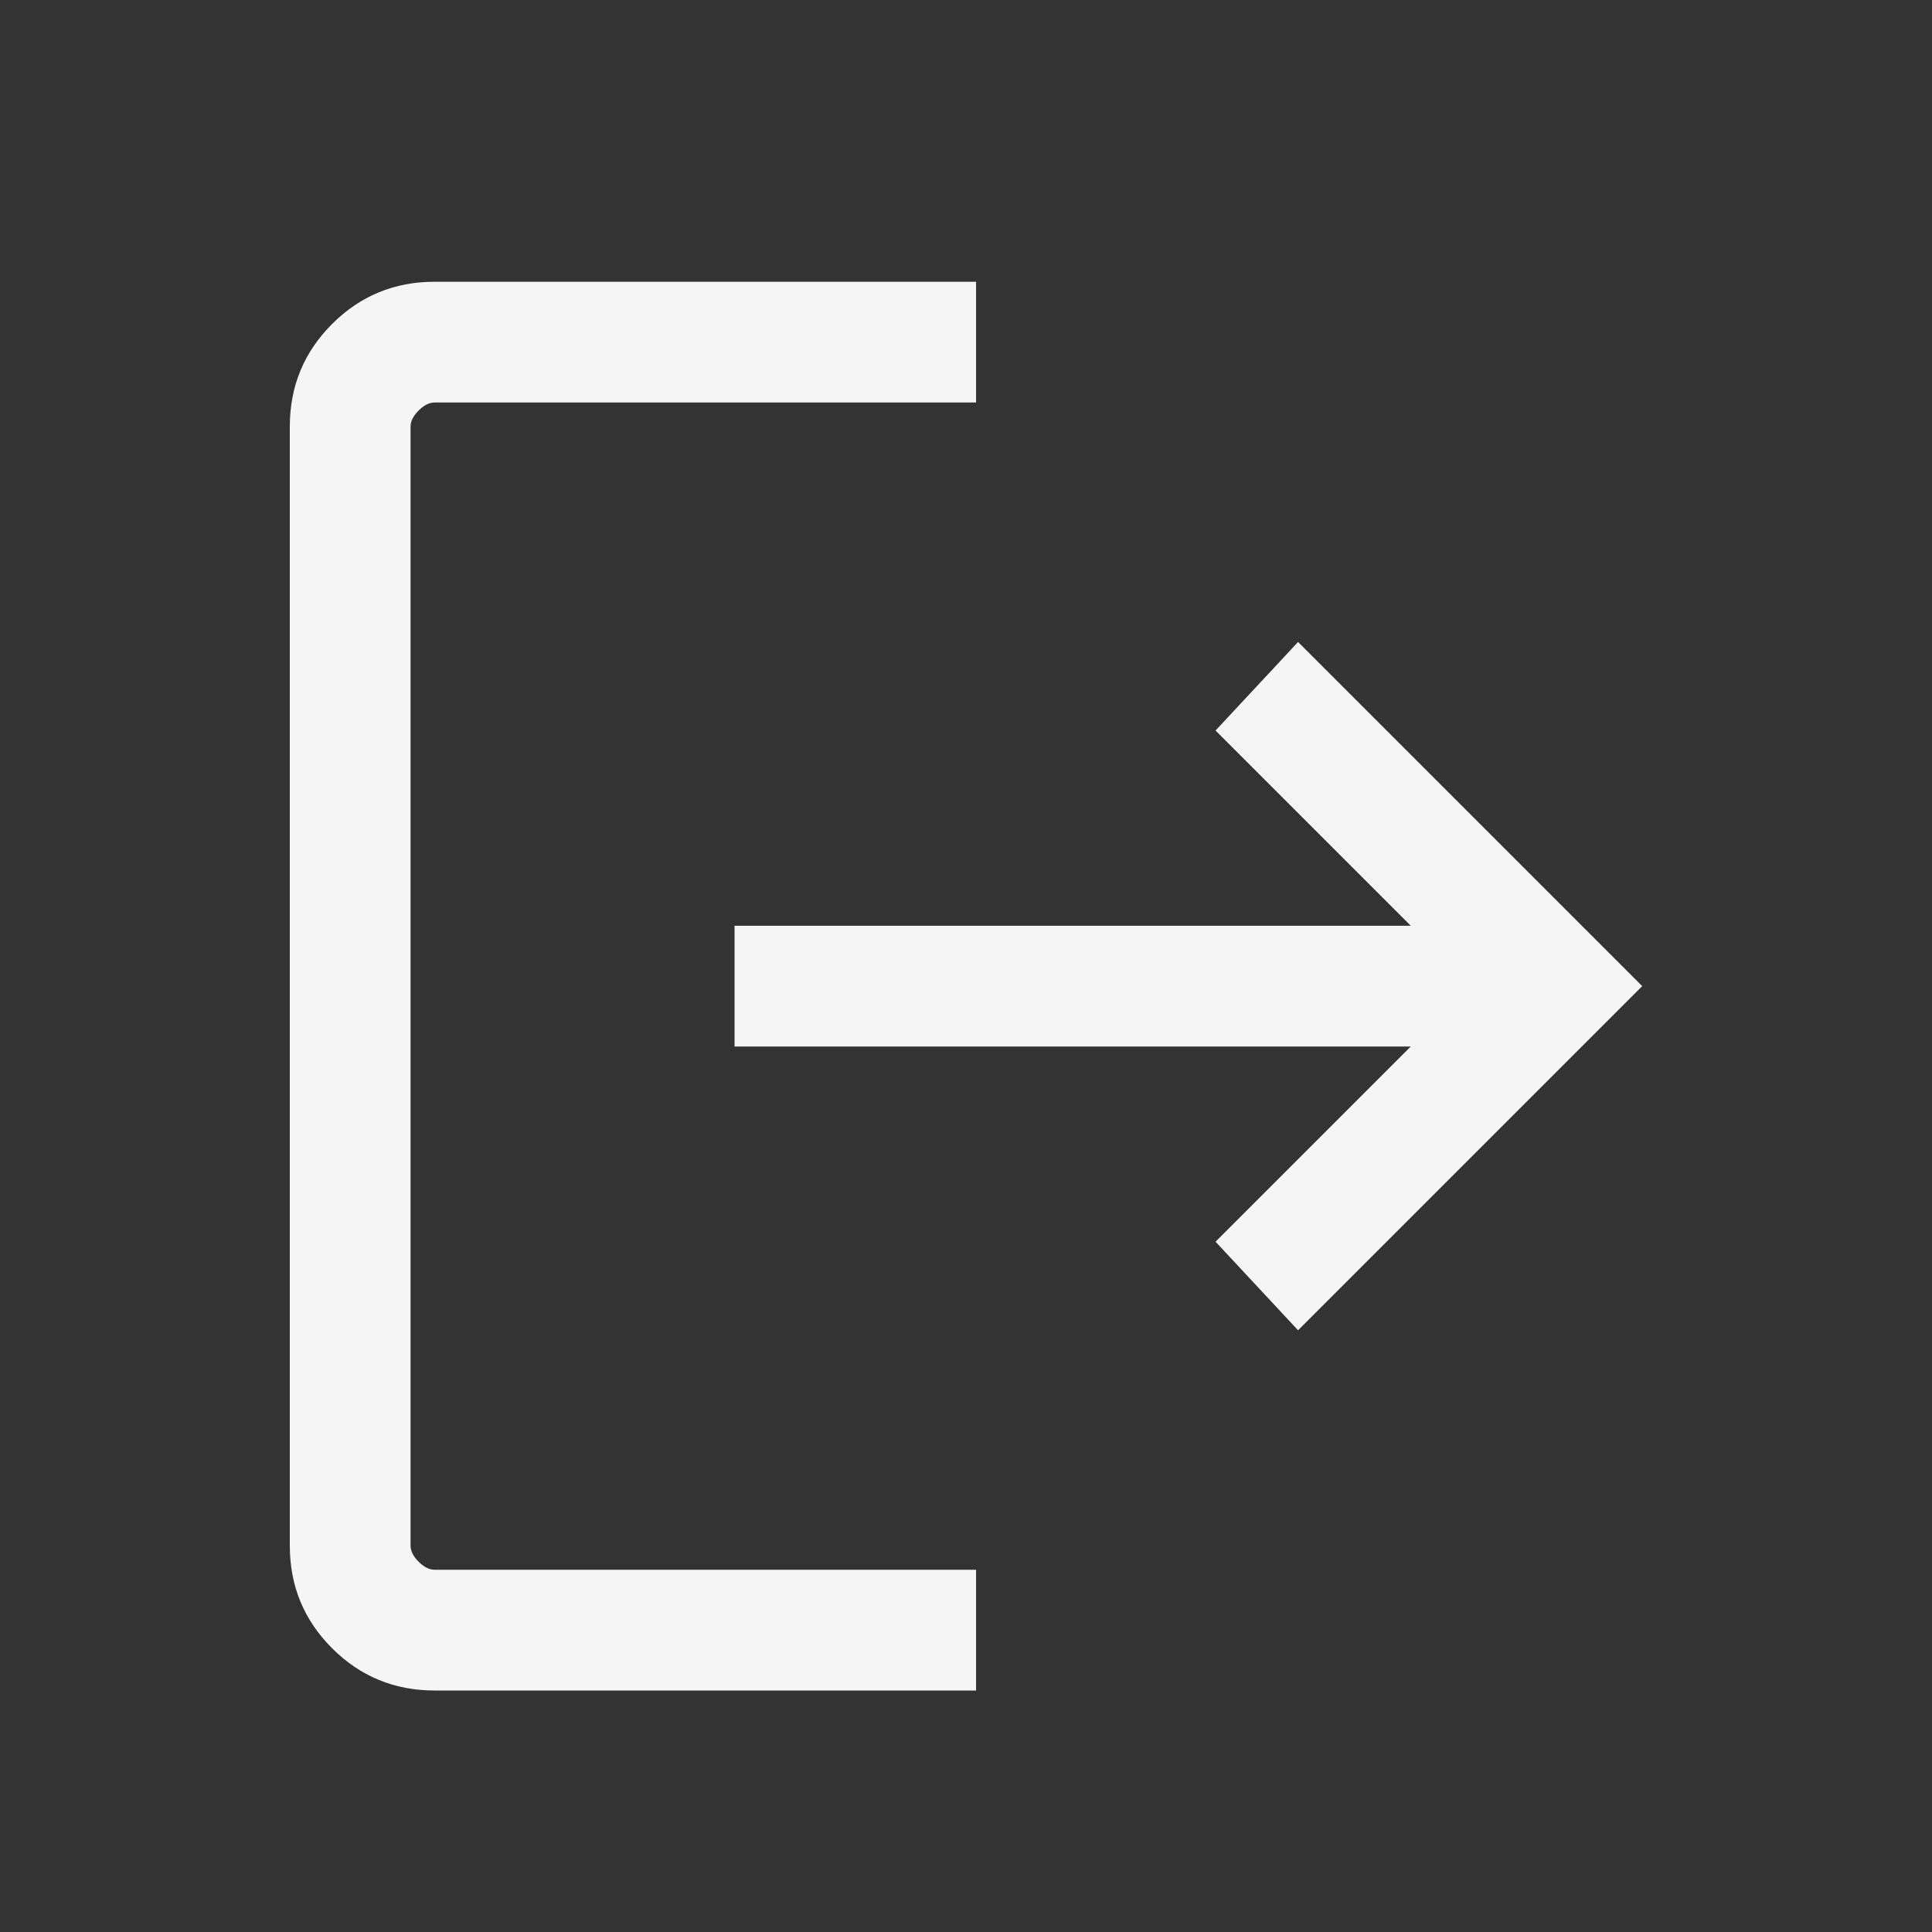 <svg width="24" height="24" viewBox="0 0 24 24" fill="none" xmlns="http://www.w3.org/2000/svg">
<rect x="0" y="0" width="24" height="24" fill="#333333" stroke="none"/>
<mask id="mask0_52_853" style="mask-type:alpha" maskUnits="userSpaceOnUse" x="0" y="0" width="24" height="24">
<rect width="24" height="24" fill="#D9D9D9"/>
</mask>
<g mask="url(#mask0_52_853)">
<path d="M5.4 21C4.9 21 4.475 20.825 4.125 20.475C3.775 20.125 3.6 19.7 3.6 19.2V5.3C3.6 4.8 3.775 4.375 4.125 4.025C4.475 3.675 4.9 3.5 5.4 3.5H12.125V5H5.4C5.333 5 5.267 5.033 5.2 5.1C5.133 5.167 5.1 5.233 5.1 5.3V19.2C5.1 19.267 5.133 19.333 5.2 19.4C5.267 19.467 5.333 19.5 5.4 19.5H12.125V21H5.4ZM16.125 16.525L15.1 15.425L17.525 13H9.125V11.5H17.525L15.1 9.075L16.125 7.975L20.4 12.25L16.125 16.525Z" fill="#F5F5F5"/>
</g>
</svg>
